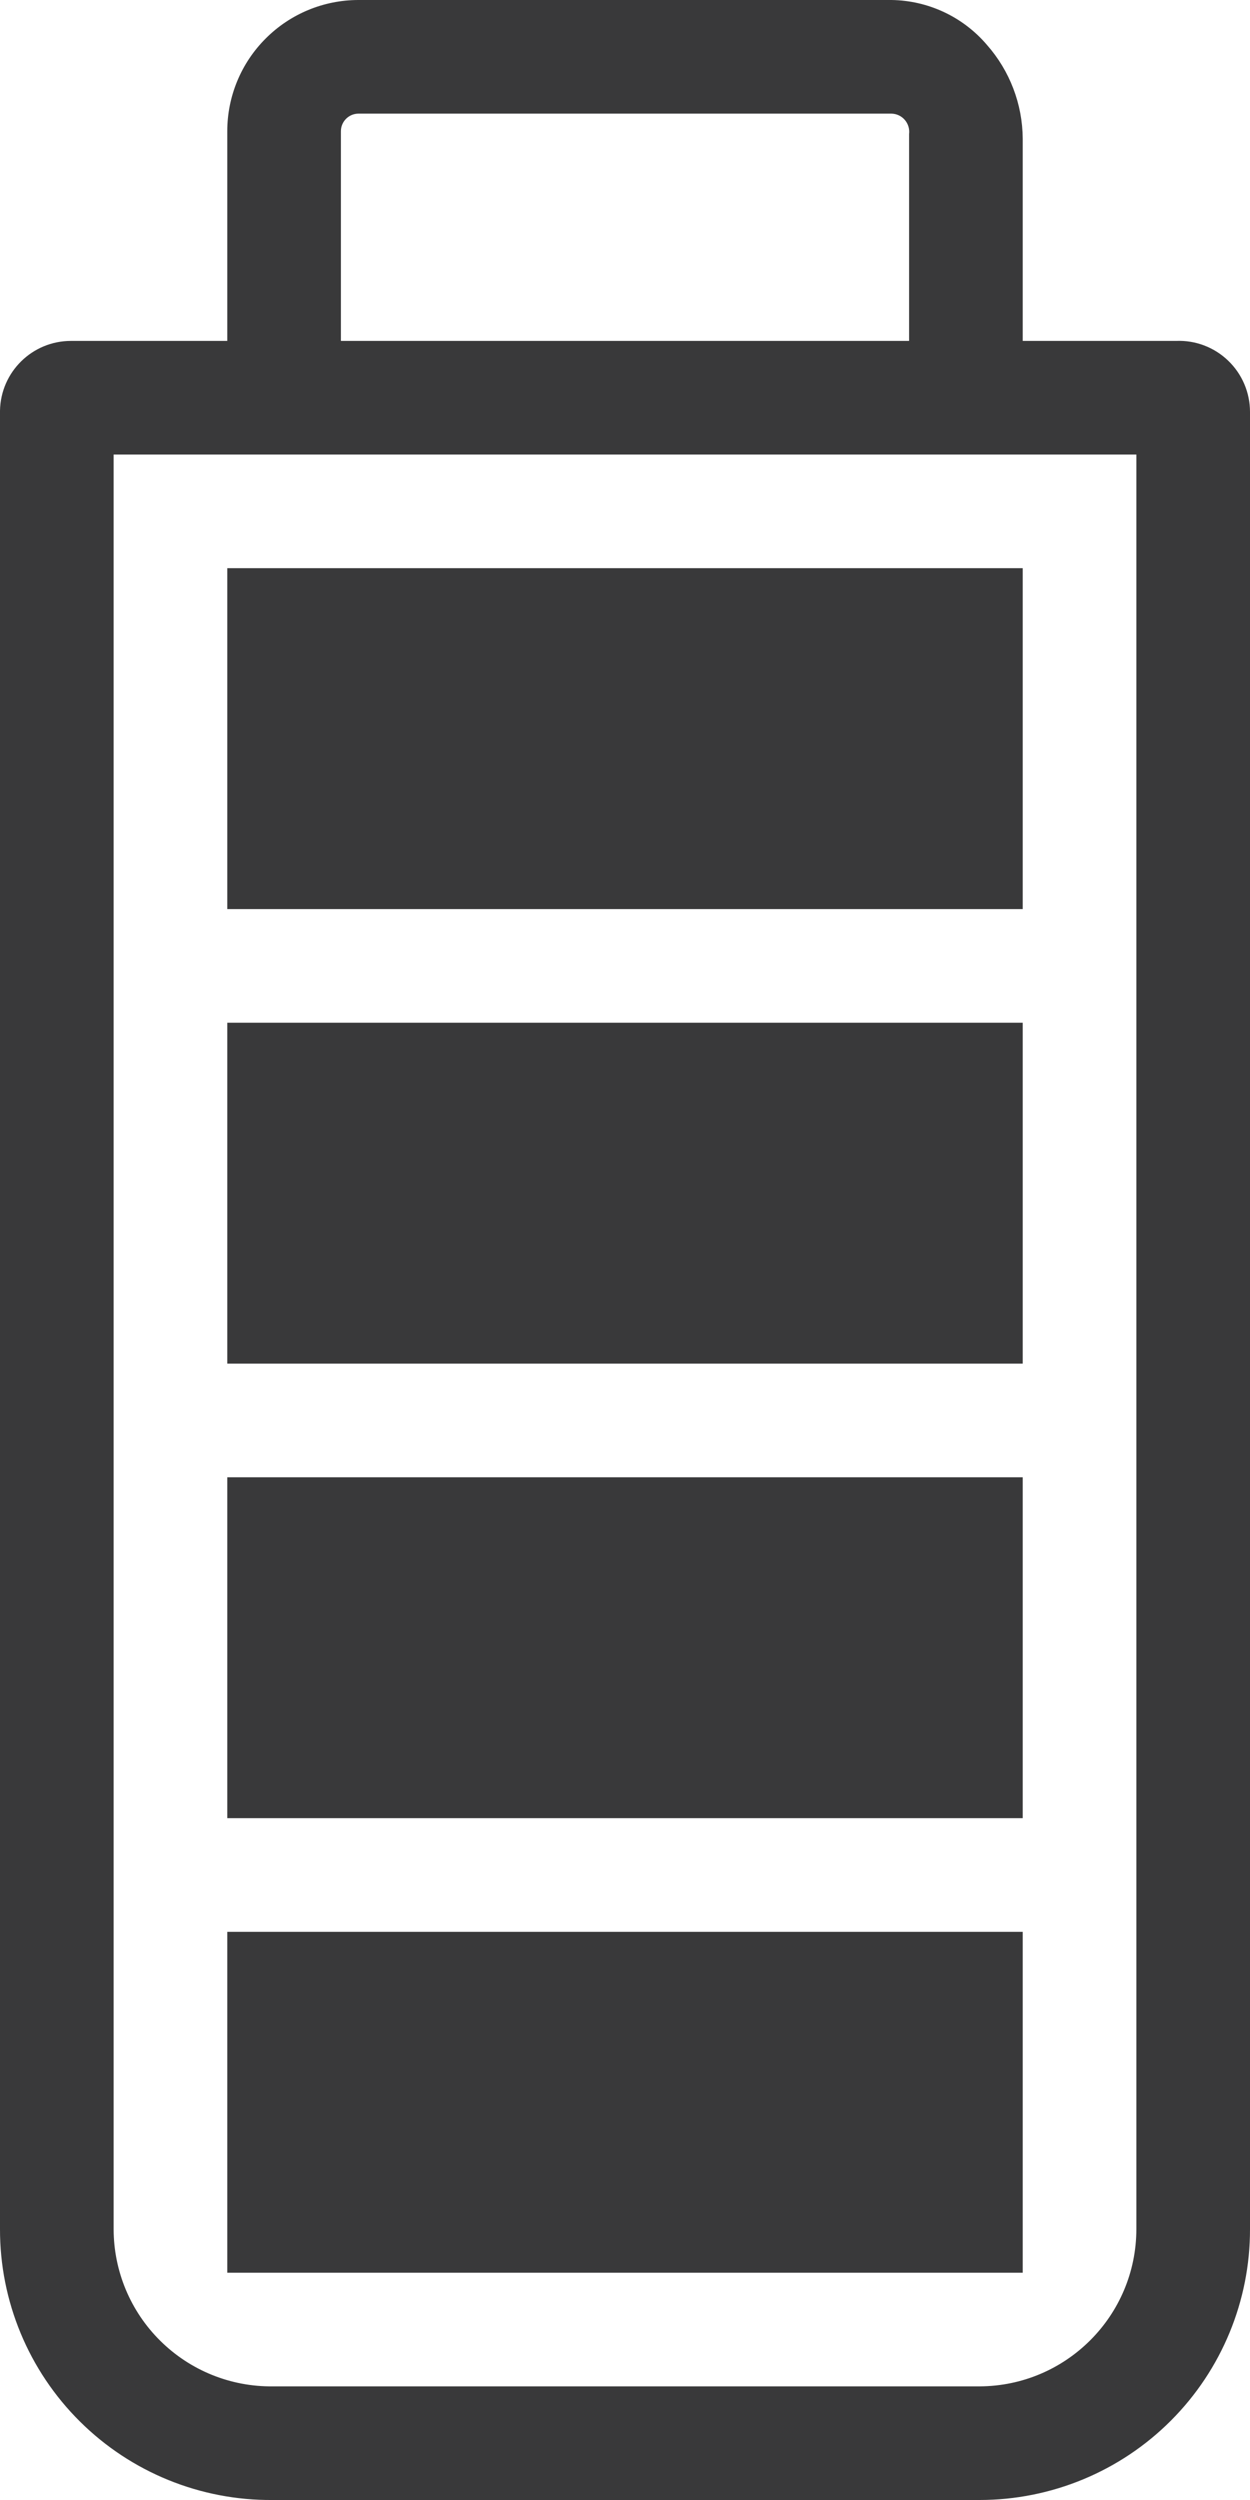 <?xml version="1.0" encoding="UTF-8"?>
<svg width="22px" height="44px" viewBox="0 0 22 44" version="1.1" xmlns="http://www.w3.org/2000/svg" xmlns:xlink="http://www.w3.org/1999/xlink">
    <title>pictograms/no_container/autarky</title>
    <g id="Symbols" stroke="none" stroke-width="1" fill="none" fill-rule="evenodd">
        <g id="pictograms/e_world/autarky" transform="translate(-37, -26)" fill="#39393A">
            <path d="M41,52 L55,52 L55,58 L41,58 L41,52 Z M41,66 L55,66 L55,60 L41,60 L41,66 Z M41,50 L55,50 L55,44 L41,44 L41,50 Z M41,42 L55,42 L55,36 L41,36 L41,42 Z M59,65.23 C59.003,66.494 58.502,67.707 57.609,68.602 C56.716,69.497 55.504,70 54.24,70 L41.8,70 C40.529,70.011 39.306,69.513 38.405,68.617 C37.503,67.721 36.997,66.501 37,65.23 L37,33.23 C37.011,32.547 37.567,32 38.25,32 L41,32 L41,28.31 C41,27.697 41.243,27.11 41.677,26.677 C42.11,26.243 42.697,26 43.31,26 L52.69,26 C53.338,26.009 53.95,26.297 54.37,26.79 C54.772,27.246 54.996,27.832 55,28.44 L55,32 L57.7,32 C58.04,31.986 58.371,32.112 58.616,32.348 C58.862,32.584 59,32.91 59,33.25 L59,65.23 Z M43,32 L53,32 L53,28.36 C53.011,28.27 52.984,28.18 52.925,28.111 C52.866,28.042 52.781,28.002 52.69,28 L43.31,28 C43.139,28 43,28.139 43,28.31 L43,32 Z M57,65.23 L57,34 L39,34 L39,65.23 C39,65.97 39.296,66.679 39.822,67.199 C40.348,67.72 41.06,68.008 41.8,68 L54.24,68 C55.766,67.994 57,66.756 57,65.23 Z" id="●-Pictogram"></path>
        </g>
    </g>
</svg>